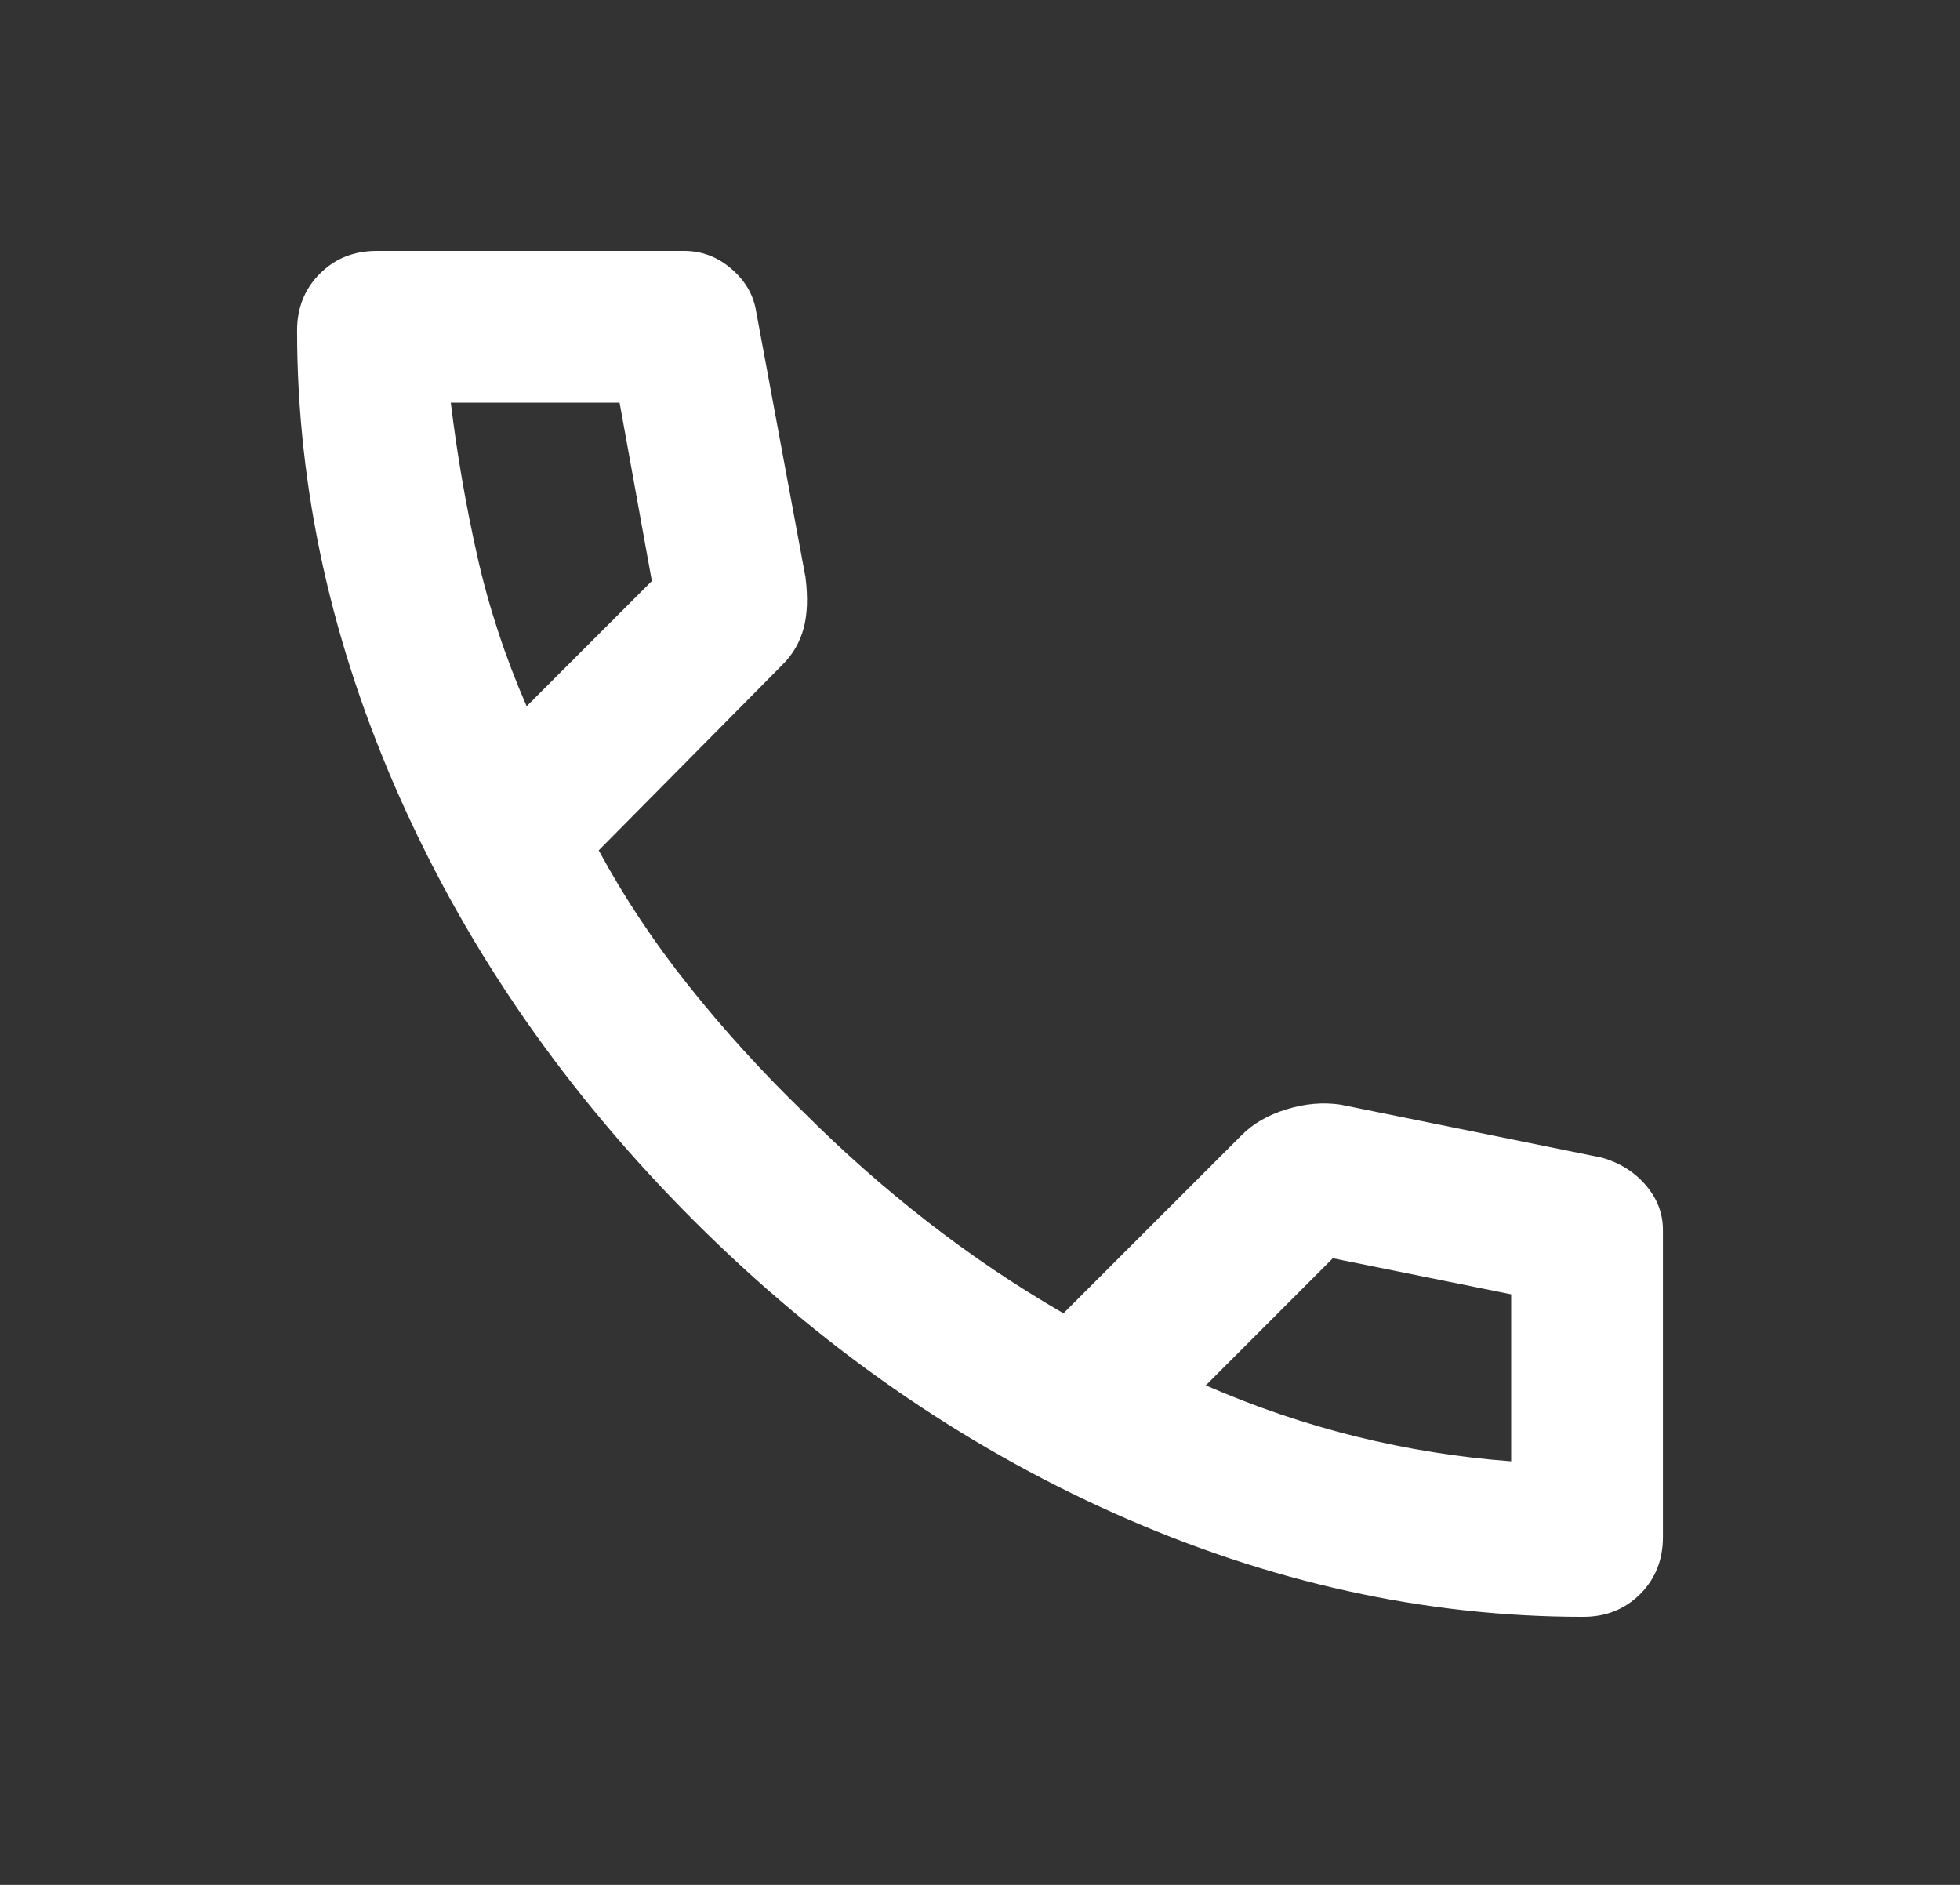 <svg width="26" height="25" viewBox="0 0 26 25" fill="none" xmlns="http://www.w3.org/2000/svg">
<rect x="0" y="0" width="26" height="25" fill="#333333" stroke="none"/>
<mask id="mask0_432_2079" style="mask-type:alpha" maskUnits="userSpaceOnUse" x="0" y="0" width="26" height="25">
<rect x="0.922" y="0.308" width="24.156" height="24.156" fill="#D9D9D9"/>
</mask>
<g mask="url(#mask0_432_2079)">
<path d="M21.002 21.445C18.905 21.445 16.833 20.988 14.787 20.074C12.74 19.159 10.878 17.863 9.2 16.186C7.523 14.508 6.227 12.646 5.313 10.6C4.399 8.553 3.941 6.481 3.941 4.384C3.941 4.083 4.042 3.831 4.243 3.63C4.445 3.428 4.696 3.328 4.998 3.328H9.075C9.31 3.328 9.519 3.407 9.704 3.567C9.888 3.726 9.997 3.915 10.031 4.133L10.685 7.656C10.719 7.924 10.71 8.151 10.66 8.335C10.61 8.52 10.517 8.679 10.383 8.813L7.942 11.279C8.278 11.9 8.676 12.499 9.138 13.078C9.599 13.657 10.106 14.215 10.66 14.752C11.18 15.272 11.725 15.754 12.296 16.198C12.866 16.643 13.47 17.05 14.107 17.419L16.473 15.054C16.623 14.903 16.821 14.789 17.064 14.714C17.307 14.638 17.546 14.617 17.781 14.651L21.253 15.355C21.488 15.423 21.681 15.544 21.832 15.72C21.983 15.896 22.059 16.094 22.059 16.312V20.388C22.059 20.69 21.958 20.942 21.757 21.143C21.555 21.344 21.304 21.445 21.002 21.445ZM6.986 9.367L8.647 7.706L8.219 5.341H5.98C6.063 6.028 6.181 6.708 6.332 7.379C6.483 8.05 6.701 8.713 6.986 9.367ZM15.995 18.375C16.649 18.66 17.316 18.887 17.995 19.055C18.674 19.222 19.358 19.331 20.046 19.382V17.167L17.68 16.689L15.995 18.375Z" fill="white"/>
</g>
</svg>

